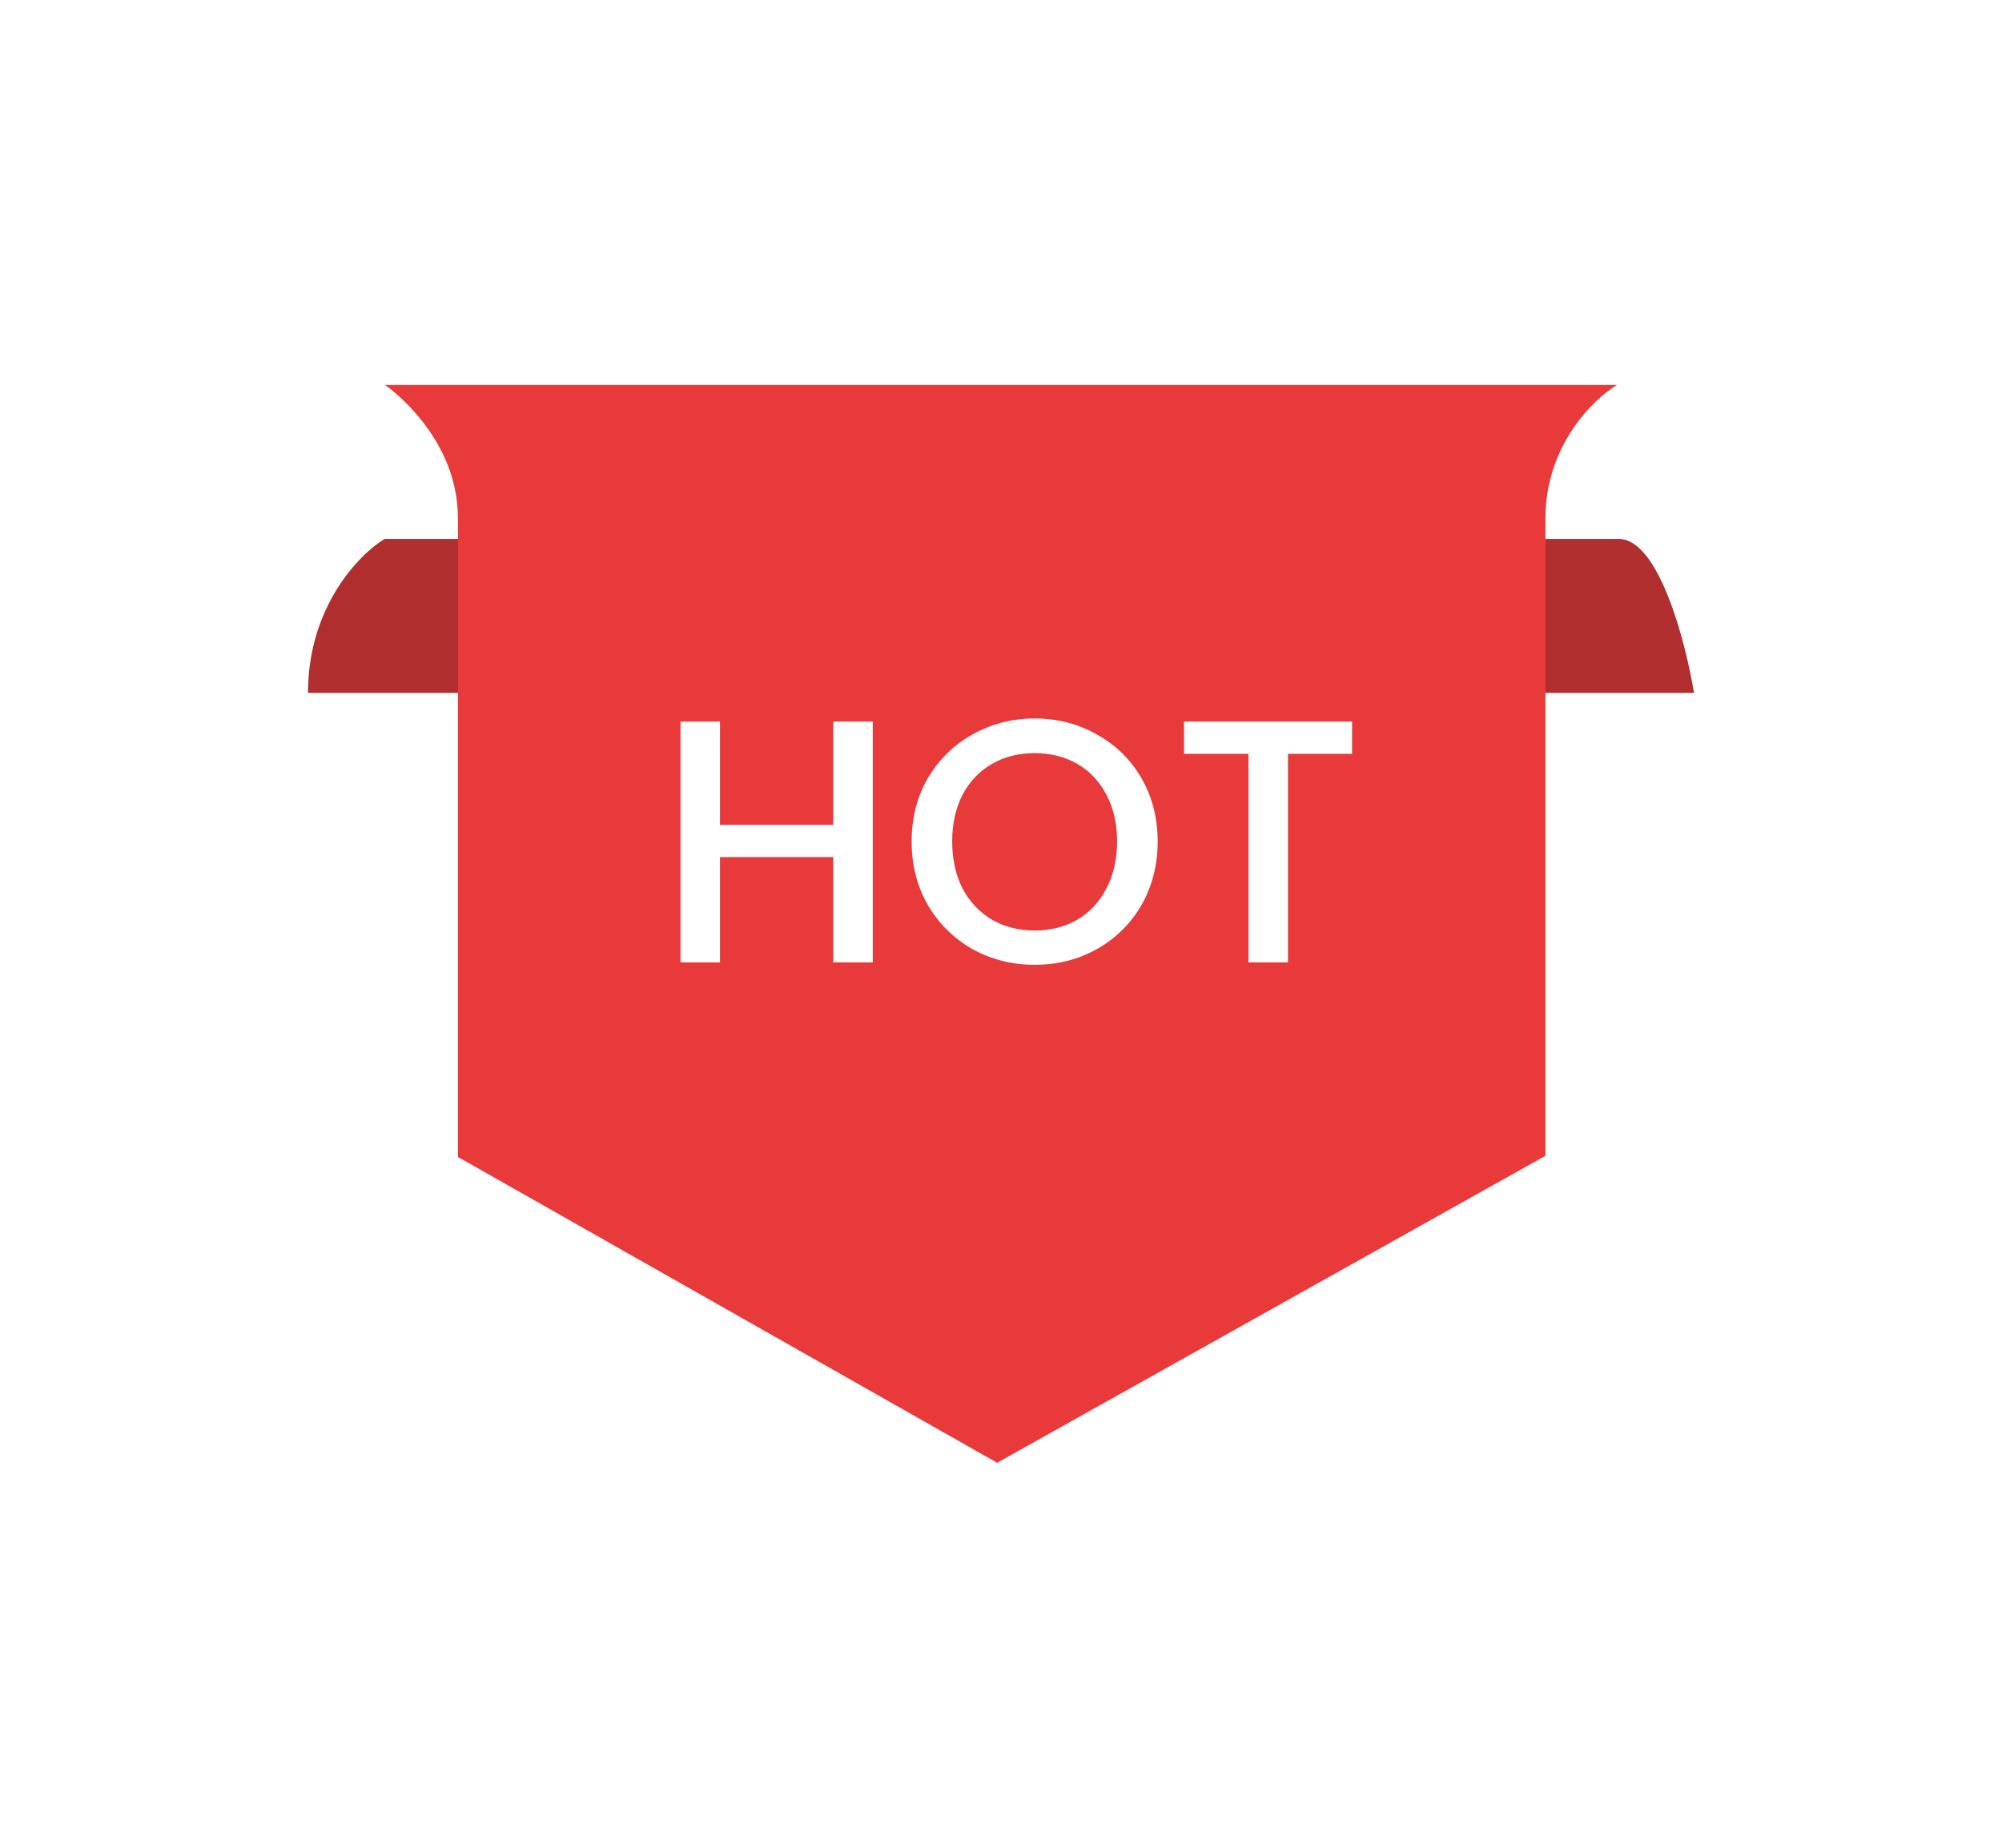 <svg width="52" height="48" viewBox="0 0 52 48" fill="none" xmlns="http://www.w3.org/2000/svg">
<g filter="url(#filter0_d_336_21)">
<path d="M44 14H8C8 11.763 9.327 10.401 9.99 10H42.047C43.084 10 43.781 12.667 44 14Z" fill="#B02E2E"/>
</g>
<g filter="url(#filter1_d_336_21)">
<path d="M11.894 13.46V30.055L25.9 38L40.142 30.025V13.46C40.142 11.583 41.381 10.371 42 10H10C10 10 11.894 11.29 11.894 13.46Z" fill="#E83A3A"/>
</g>
<path d="M22.67 18.745V25H21.644V22.264H18.701V25H17.675V18.745H18.701V21.427H21.644V18.745H22.67ZM26.874 25.063C26.292 25.063 25.755 24.928 25.263 24.658C24.777 24.382 24.39 24.001 24.102 23.515C23.82 23.023 23.679 22.471 23.679 21.859C23.679 21.247 23.82 20.698 24.102 20.212C24.39 19.726 24.777 19.348 25.263 19.078C25.755 18.802 26.292 18.664 26.874 18.664C27.462 18.664 27.999 18.802 28.485 19.078C28.977 19.348 29.364 19.726 29.646 20.212C29.928 20.698 30.069 21.247 30.069 21.859C30.069 22.471 29.928 23.023 29.646 23.515C29.364 24.001 28.977 24.382 28.485 24.658C27.999 24.928 27.462 25.063 26.874 25.063ZM26.874 24.172C27.288 24.172 27.657 24.079 27.981 23.893C28.305 23.701 28.557 23.431 28.737 23.083C28.923 22.729 29.016 22.321 29.016 21.859C29.016 21.397 28.923 20.992 28.737 20.644C28.557 20.296 28.305 20.029 27.981 19.843C27.657 19.657 27.288 19.564 26.874 19.564C26.46 19.564 26.091 19.657 25.767 19.843C25.443 20.029 25.188 20.296 25.002 20.644C24.822 20.992 24.732 21.397 24.732 21.859C24.732 22.321 24.822 22.729 25.002 23.083C25.188 23.431 25.443 23.701 25.767 23.893C26.091 24.079 26.46 24.172 26.874 24.172ZM35.119 18.745V19.582H33.454V25H32.428V19.582H30.754V18.745H35.119Z" fill="white"/>
<defs>
<filter id="filter0_d_336_21" x="3" y="9" width="46" height="14" filterUnits="userSpaceOnUse" color-interpolation-filters="sRGB">
<feFlood flood-opacity="0" result="BackgroundImageFix"/>
<feColorMatrix in="SourceAlpha" type="matrix" values="0 0 0 0 0 0 0 0 0 0 0 0 0 0 0 0 0 0 127 0" result="hardAlpha"/>
<feOffset dy="4"/>
<feGaussianBlur stdDeviation="2.5"/>
<feComposite in2="hardAlpha" operator="out"/>
<feColorMatrix type="matrix" values="0 0 0 0 0 0 0 0 0 0 0 0 0 0 0 0 0 0 0.25 0"/>
<feBlend mode="normal" in2="BackgroundImageFix" result="effect1_dropShadow_336_21"/>
<feBlend mode="normal" in="SourceGraphic" in2="effect1_dropShadow_336_21" result="shape"/>
</filter>
<filter id="filter1_d_336_21" x="0" y="0" width="52" height="48" filterUnits="userSpaceOnUse" color-interpolation-filters="sRGB">
<feFlood flood-opacity="0" result="BackgroundImageFix"/>
<feColorMatrix in="SourceAlpha" type="matrix" values="0 0 0 0 0 0 0 0 0 0 0 0 0 0 0 0 0 0 127 0" result="hardAlpha"/>
<feOffset/>
<feGaussianBlur stdDeviation="5"/>
<feComposite in2="hardAlpha" operator="out"/>
<feColorMatrix type="matrix" values="0 0 0 0 0 0 0 0 0 0 0 0 0 0 0 0 0 0 0.25 0"/>
<feBlend mode="normal" in2="BackgroundImageFix" result="effect1_dropShadow_336_21"/>
<feBlend mode="normal" in="SourceGraphic" in2="effect1_dropShadow_336_21" result="shape"/>
</filter>
</defs>
</svg>
